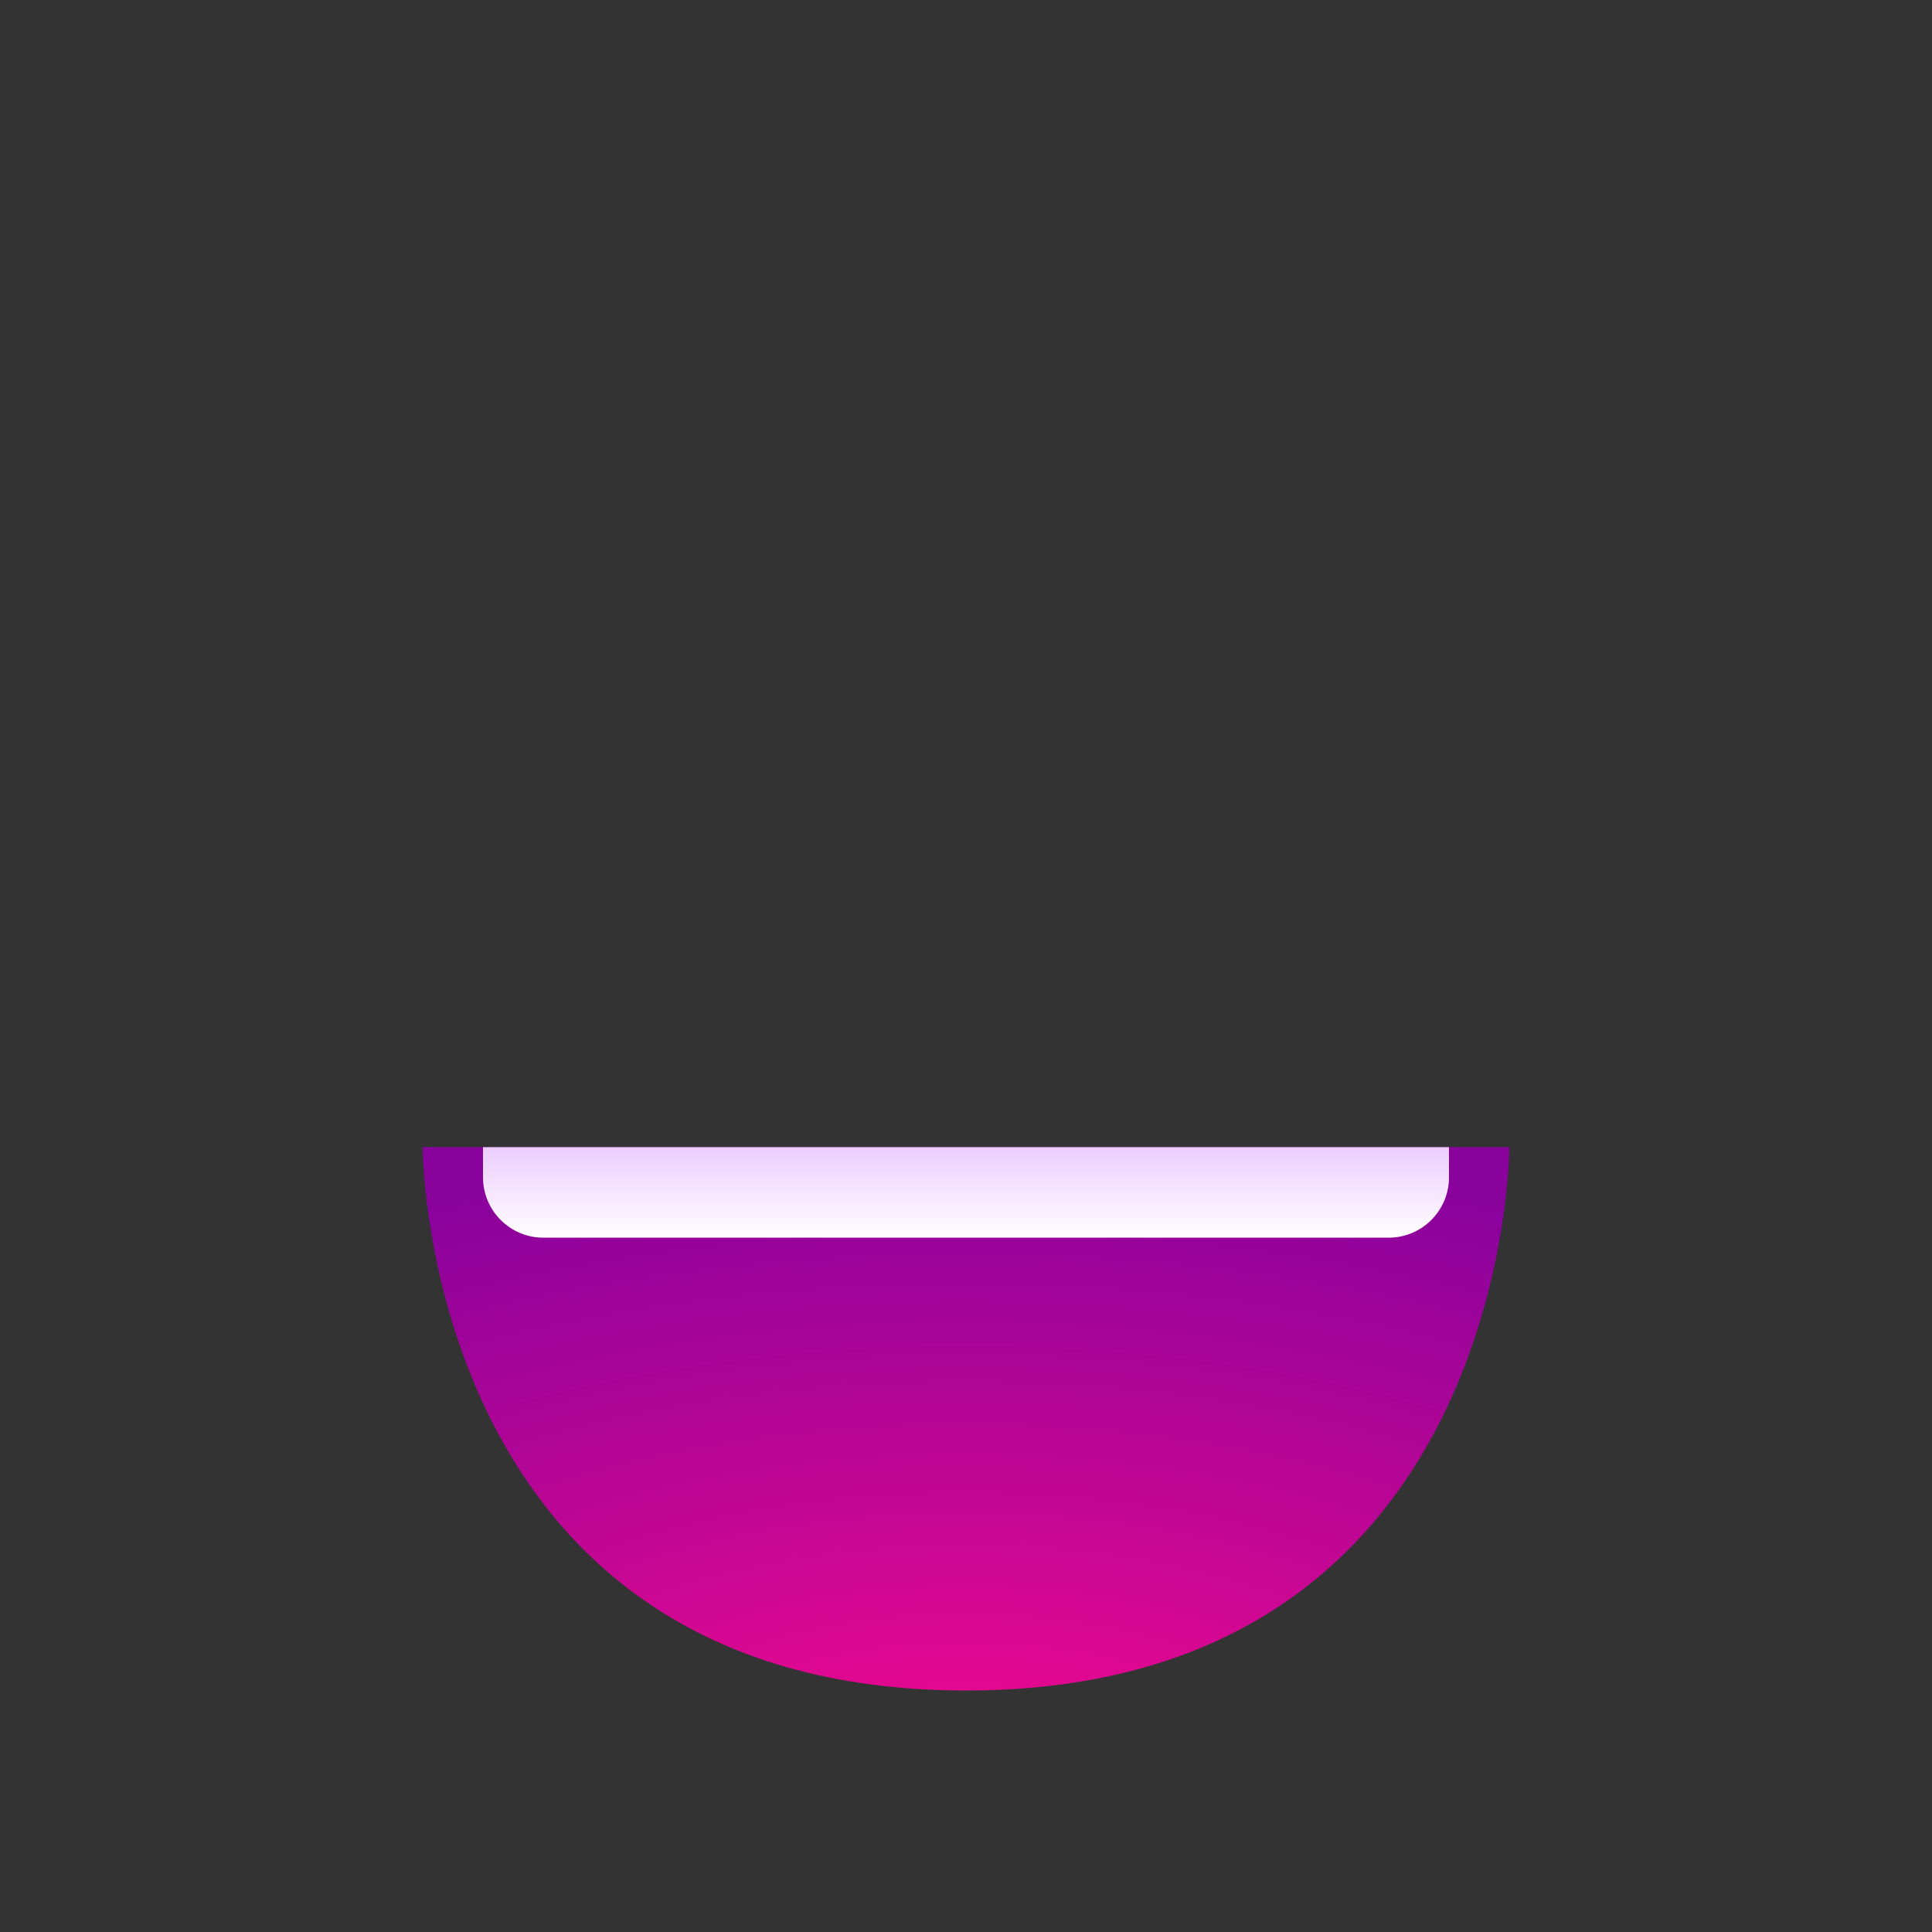 <svg width="32" height="32" viewBox="0 0 32 32" fill="none" xmlns="http://www.w3.org/2000/svg">
<rect x="0" y="0" width="32" height="32" fill="#333333" stroke="none"/>
<path d="M16 28C7 28 7 19 7 19H25C25 19 25 28 16 28Z" fill="url(#paint0_radial_226_560)"/>
<path d="M8 19.5V19H24V19.5C24 20.052 23.552 20.5 23 20.5H9C8.448 20.5 8 20.052 8 19.5Z" fill="url(#paint1_linear_226_560)"/>
<defs>
<radialGradient id="paint0_radial_226_560" cx="0" cy="0" r="1" gradientUnits="userSpaceOnUse" gradientTransform="translate(16 30) rotate(-90) scale(11 22)">
<stop stop-color="#F70A8D"/>
<stop offset="1" stop-color="#89029C"/>
</radialGradient>
<linearGradient id="paint1_linear_226_560" x1="16" y1="19" x2="16" y2="20.5" gradientUnits="userSpaceOnUse">
<stop stop-color="#ECCDFF"/>
<stop offset="1" stop-color="white"/>
</linearGradient>
</defs>
</svg>
